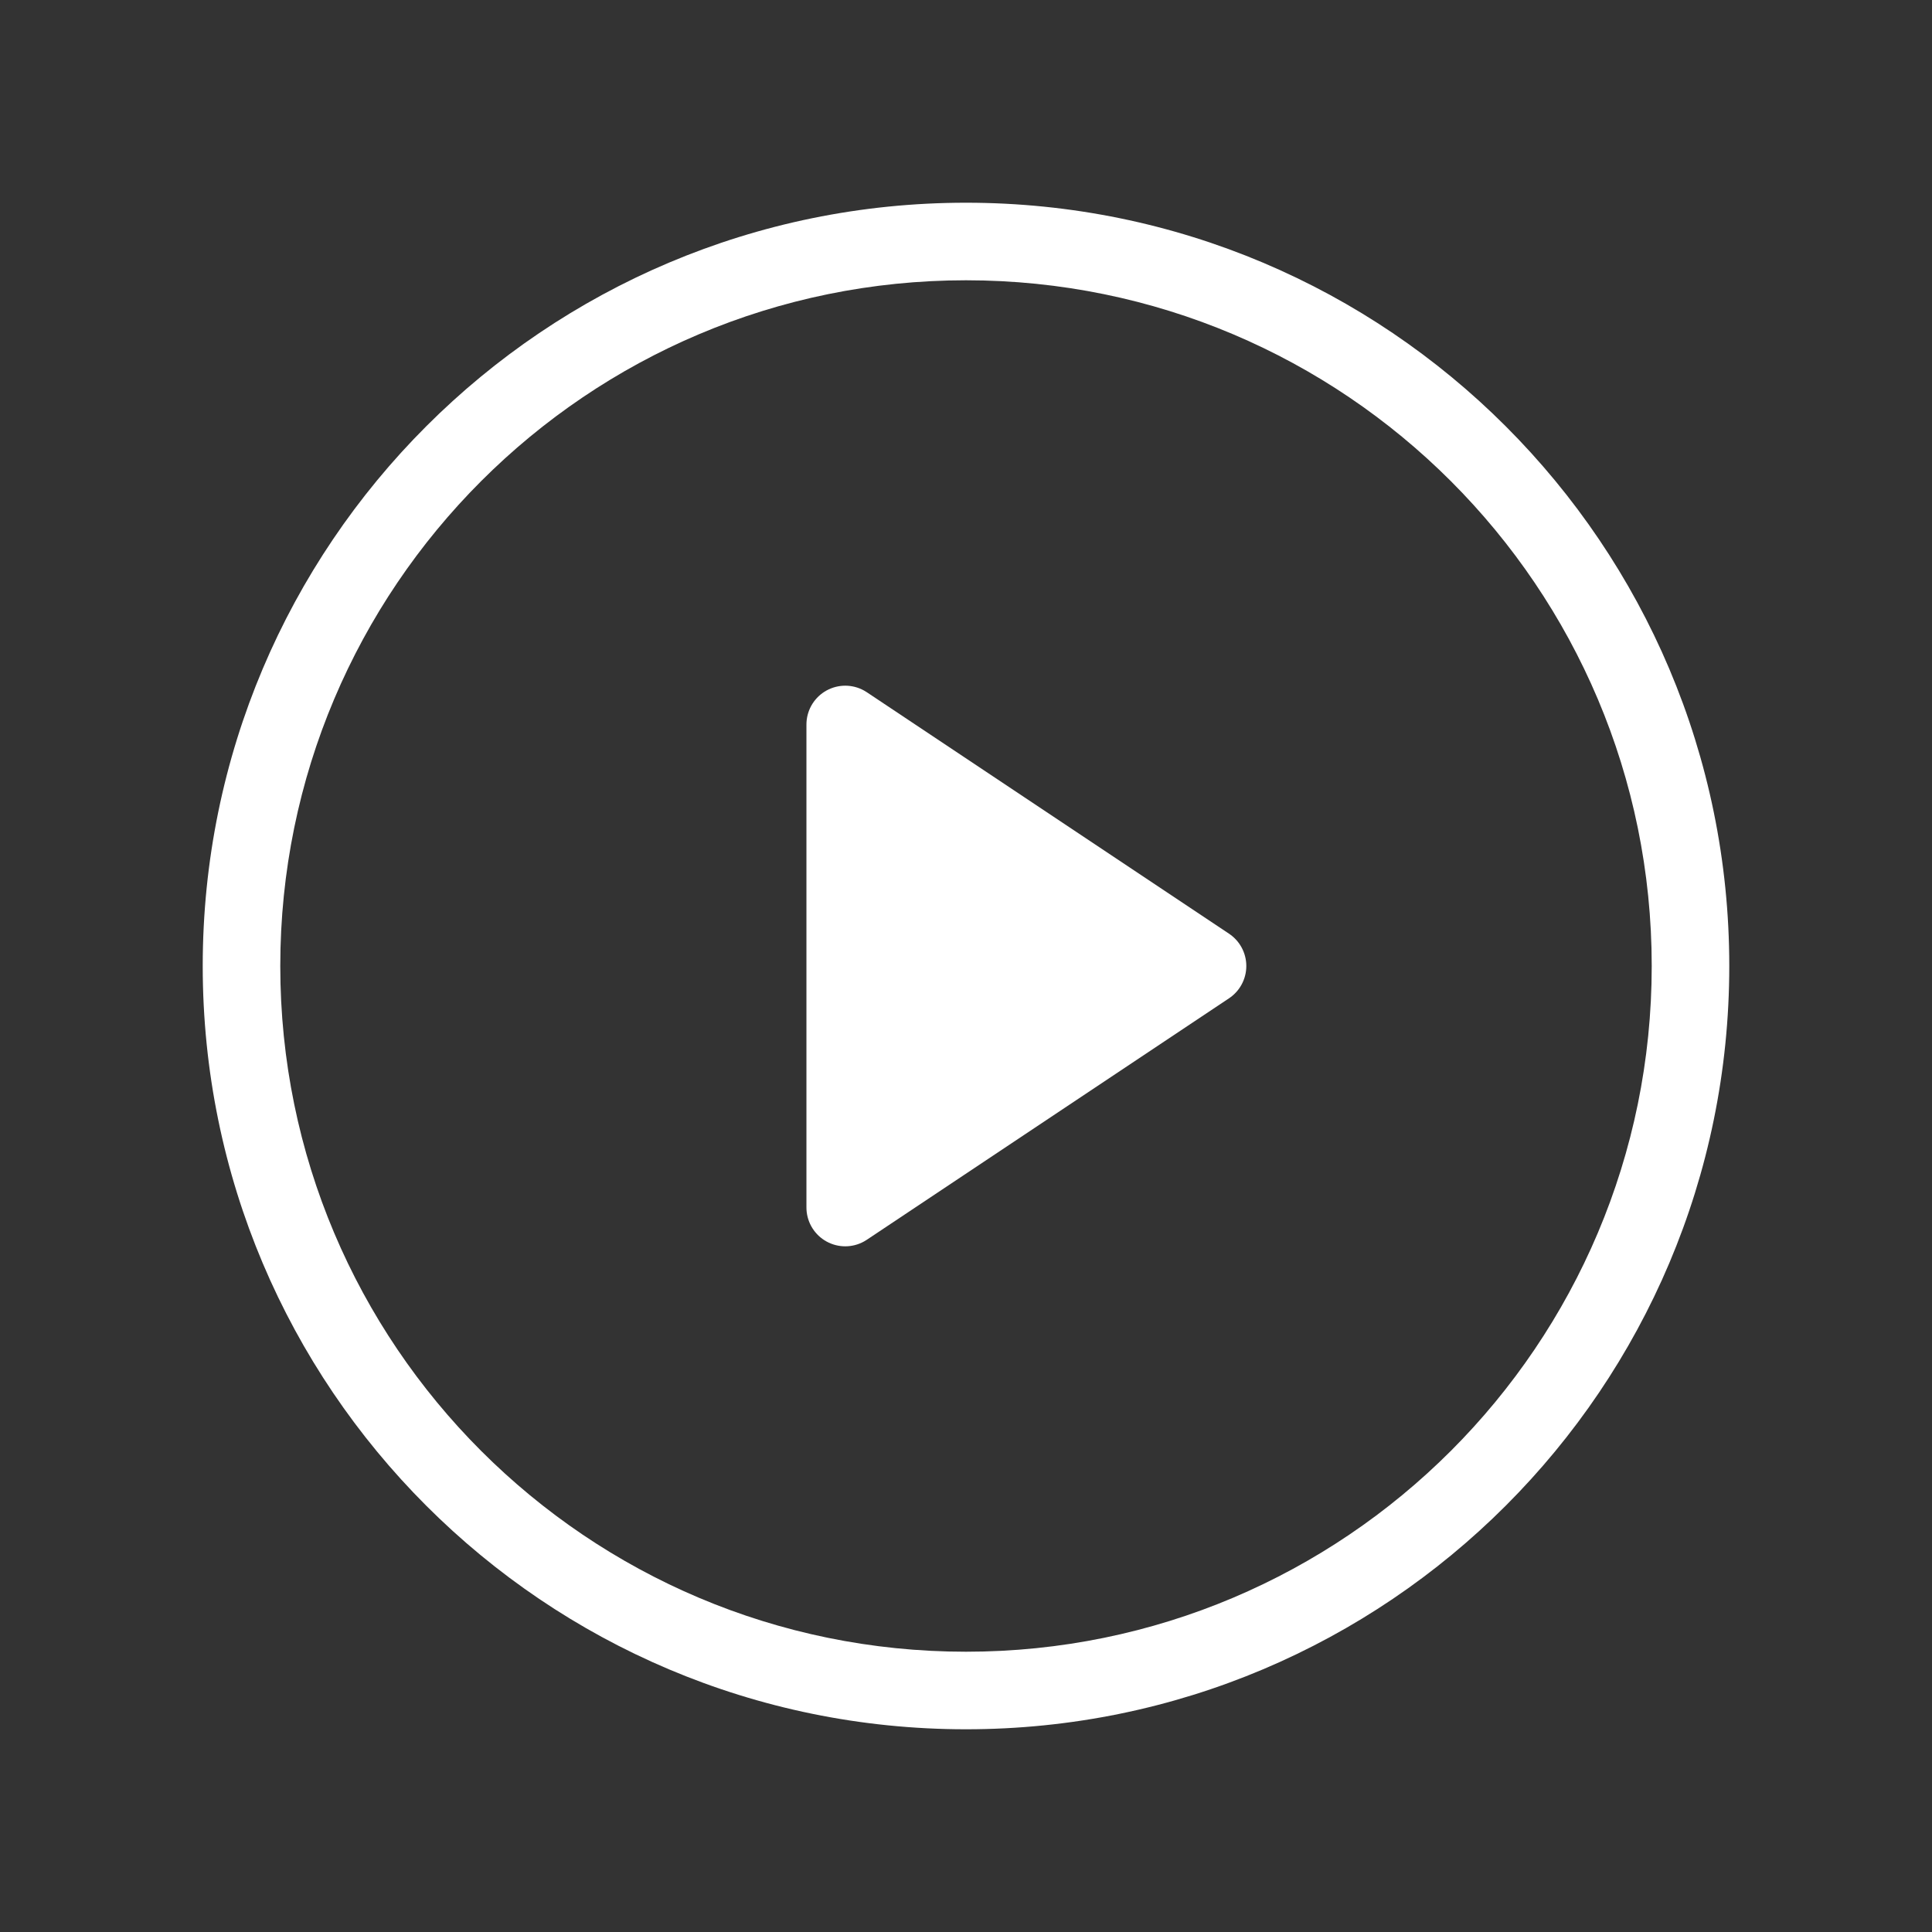 <svg width="28" height="28" fill="none" xmlns="http://www.w3.org/2000/svg">
  <rect width="100%" height="100%" fill="#333333" stroke="none"/>
  <path d="M17.5 14l-5.25 3.5v-7L17.5 14z" stroke="#fff" stroke-width="1.125" stroke-linecap="round" stroke-linejoin="round"/>
  <path fill-rule="evenodd" clip-rule="evenodd" d="M4.062 14c0 5.488 4.449 9.938 9.938 9.938S23.938 19.488 23.938 14 19.488 4.062 14 4.062 4.062 8.512 4.062 14zM14 25.062C7.89 25.062 2.938 20.11 2.938 14S7.89 2.938 14 2.938c6.11 0 11.062 4.953 11.062 11.062S20.11 25.062 14 25.062zM17 14l-4.5-3v6l4.5-3z" fill="#fff"/>
</svg>
